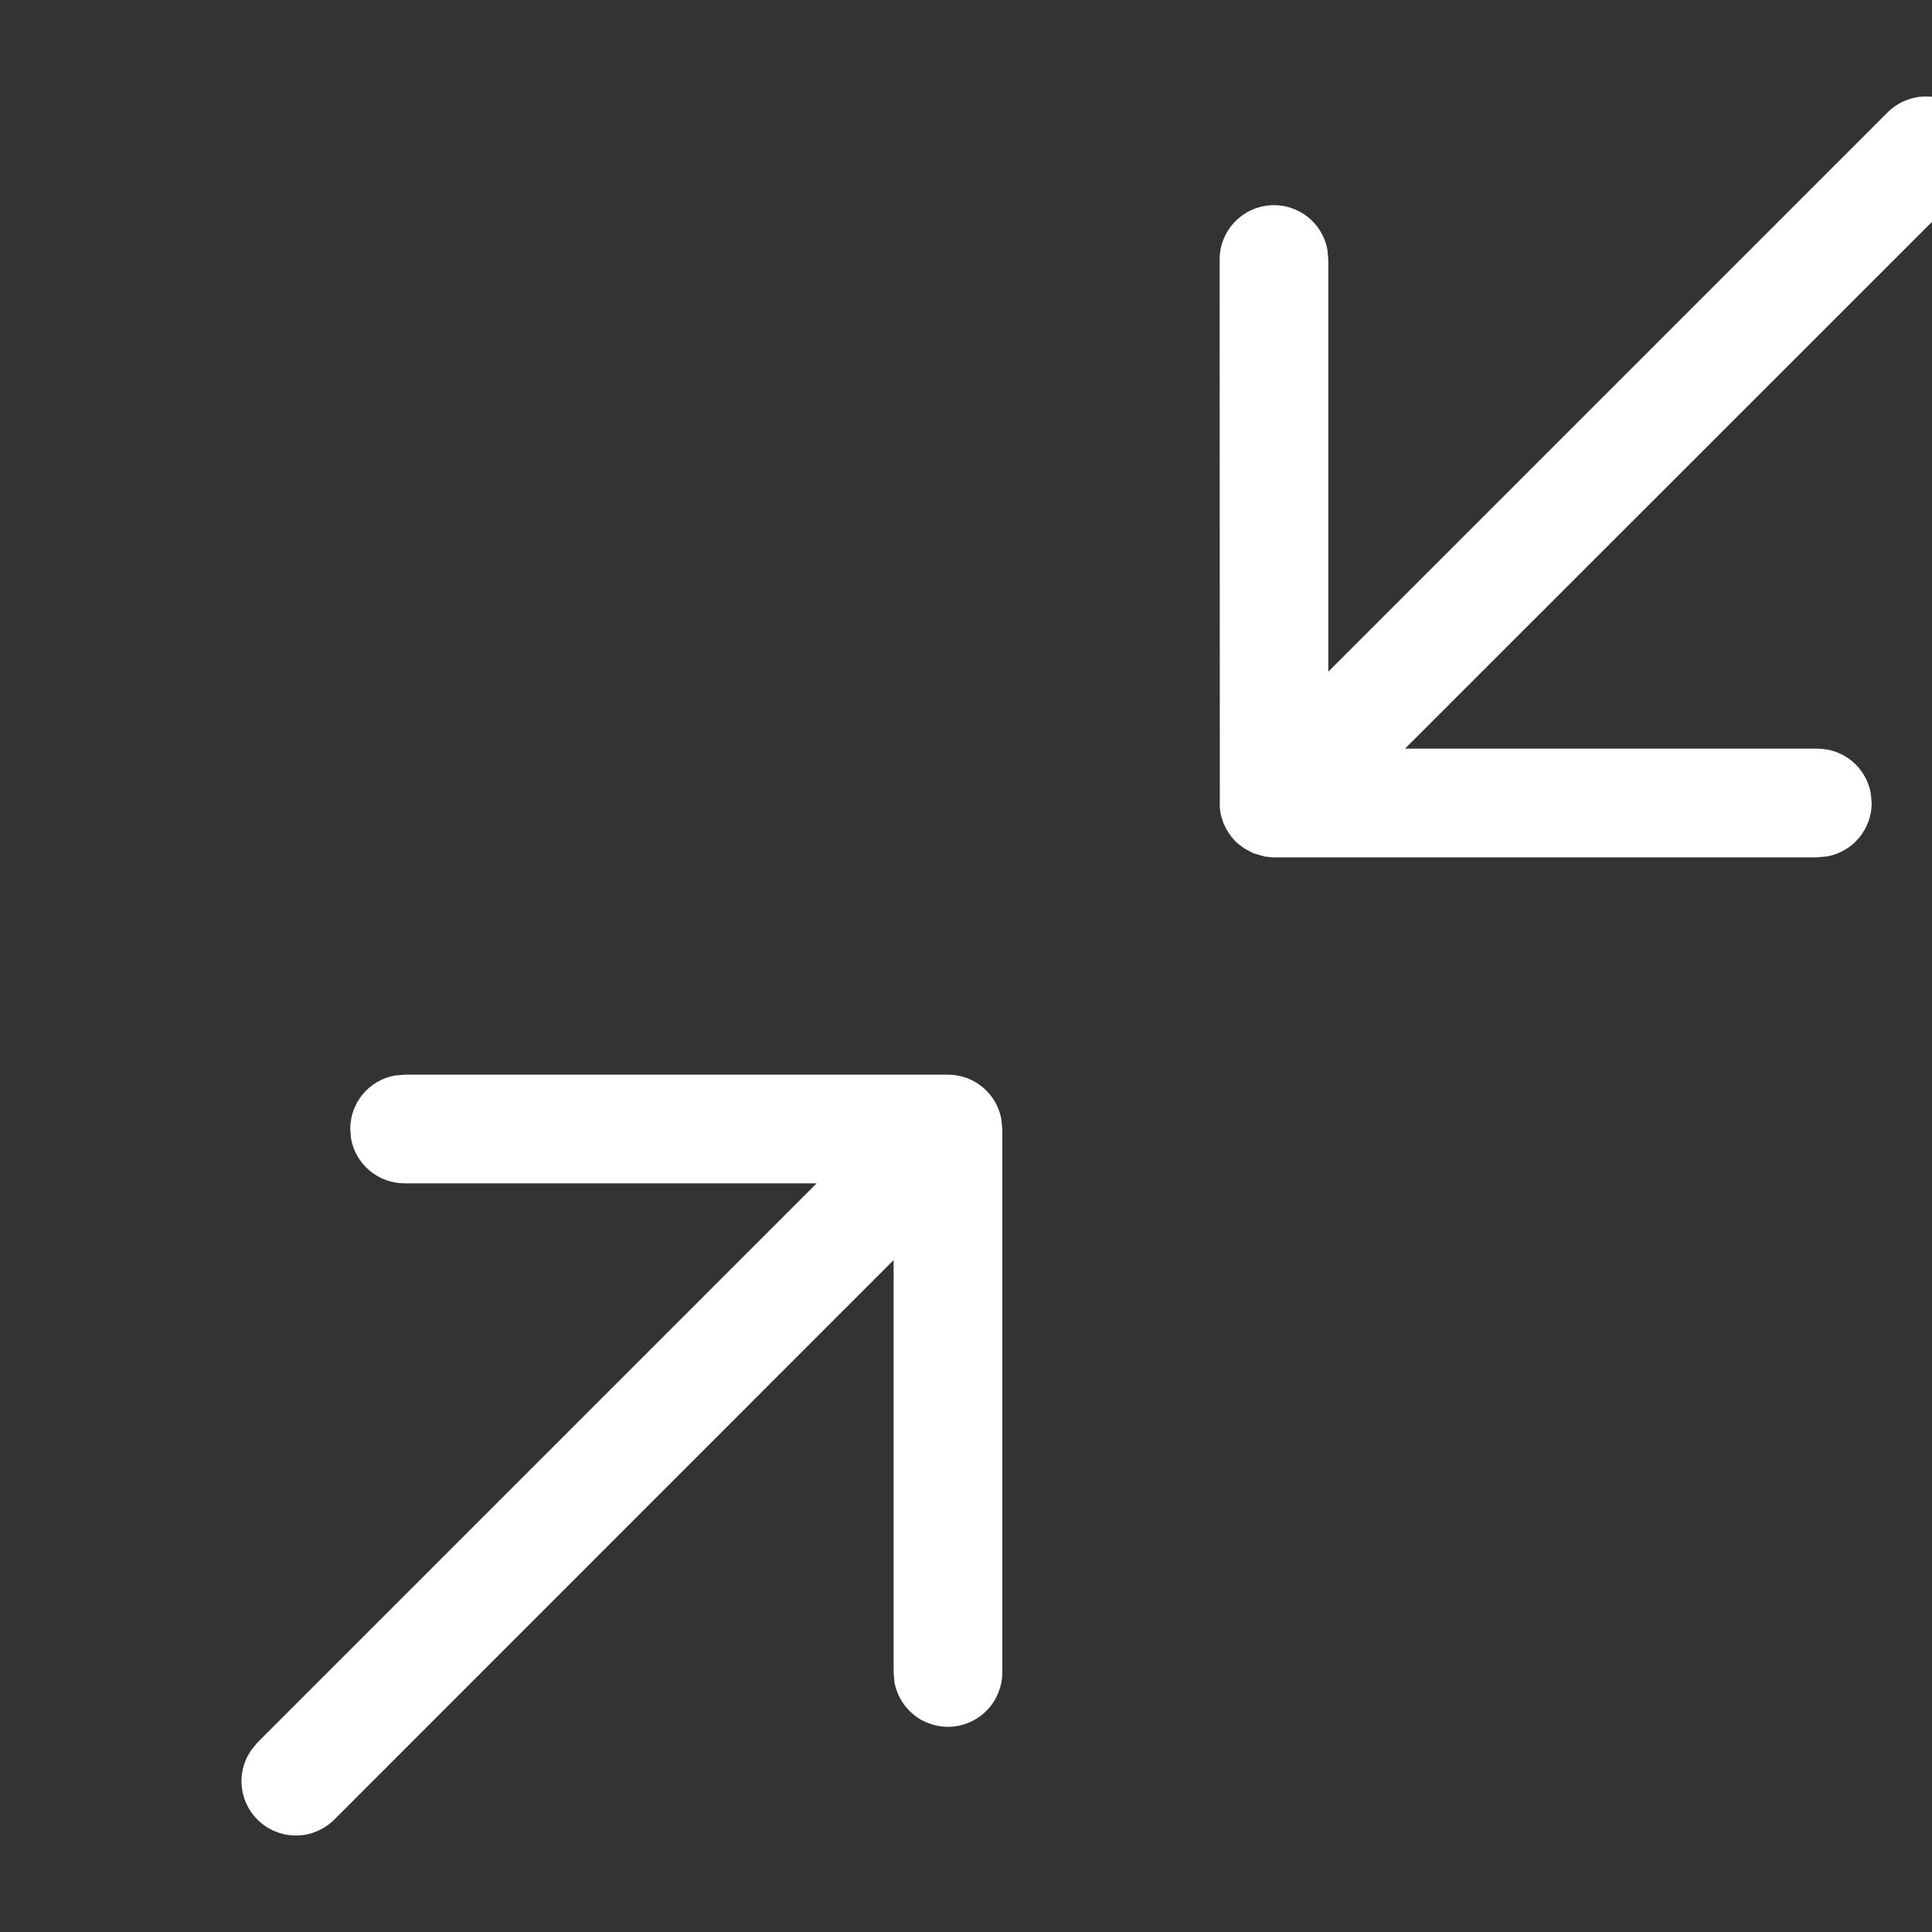 <svg width="32" height="32" viewBox="0 0 32 32" fill="none" xmlns="http://www.w3.org/2000/svg">
<rect x="0" y="0" width="32" height="32" fill="#333333" stroke="none"/>
<g clip-path="url(#clip0_659_9352)">
<path d="M6.701 17.8H15.701C15.911 17.8 16.115 17.873 16.277 18.008C16.439 18.143 16.548 18.331 16.586 18.538L16.601 18.7V27.7C16.601 27.925 16.517 28.142 16.366 28.308C16.214 28.474 16.006 28.577 15.782 28.598C15.558 28.618 15.335 28.554 15.155 28.418C14.977 28.281 14.855 28.083 14.815 27.862L14.801 27.7V20.871L5.538 30.137C5.379 30.296 5.166 30.391 4.942 30.401C4.717 30.411 4.496 30.337 4.324 30.193C4.151 30.049 4.038 29.845 4.008 29.622C3.978 29.399 4.032 29.173 4.161 28.989L4.263 28.863L13.526 19.6H6.701C6.49 19.6 6.286 19.526 6.124 19.391C5.962 19.256 5.853 19.069 5.815 18.862L5.801 18.7C5.801 18.489 5.874 18.285 6.009 18.123C6.144 17.962 6.331 17.852 6.539 17.814L6.701 17.8ZM32.538 1.863C32.687 2.012 32.778 2.208 32.797 2.418C32.816 2.628 32.76 2.838 32.64 3.011L32.538 3.137L23.271 12.4H30.101C30.311 12.4 30.515 12.473 30.677 12.608C30.839 12.743 30.948 12.931 30.986 13.138L31.001 13.3C31.001 13.51 30.927 13.714 30.792 13.876C30.657 14.038 30.47 14.147 30.263 14.185L30.101 14.2H21.065L20.94 14.185L20.757 14.131L20.62 14.059L20.521 13.987L20.463 13.937L20.397 13.861L20.321 13.75L20.267 13.642L20.231 13.53L20.22 13.489C20.207 13.427 20.201 13.363 20.201 13.3L20.21 13.433L20.204 13.377L20.201 4.3C20.2 4.075 20.284 3.858 20.436 3.692C20.587 3.526 20.795 3.422 21.019 3.402C21.243 3.381 21.467 3.446 21.646 3.582C21.825 3.718 21.946 3.916 21.986 4.138L22.001 4.3V11.125L31.263 1.863C31.347 1.779 31.446 1.712 31.556 1.667C31.665 1.621 31.782 1.598 31.901 1.598C32.019 1.598 32.136 1.621 32.246 1.667C32.355 1.712 32.454 1.779 32.538 1.863Z" fill="white"/>
</g>
<defs>
<clipPath id="clip0_659_9352">
<rect width="32" height="32" fill="white"/>
</clipPath>
</defs>
</svg>
